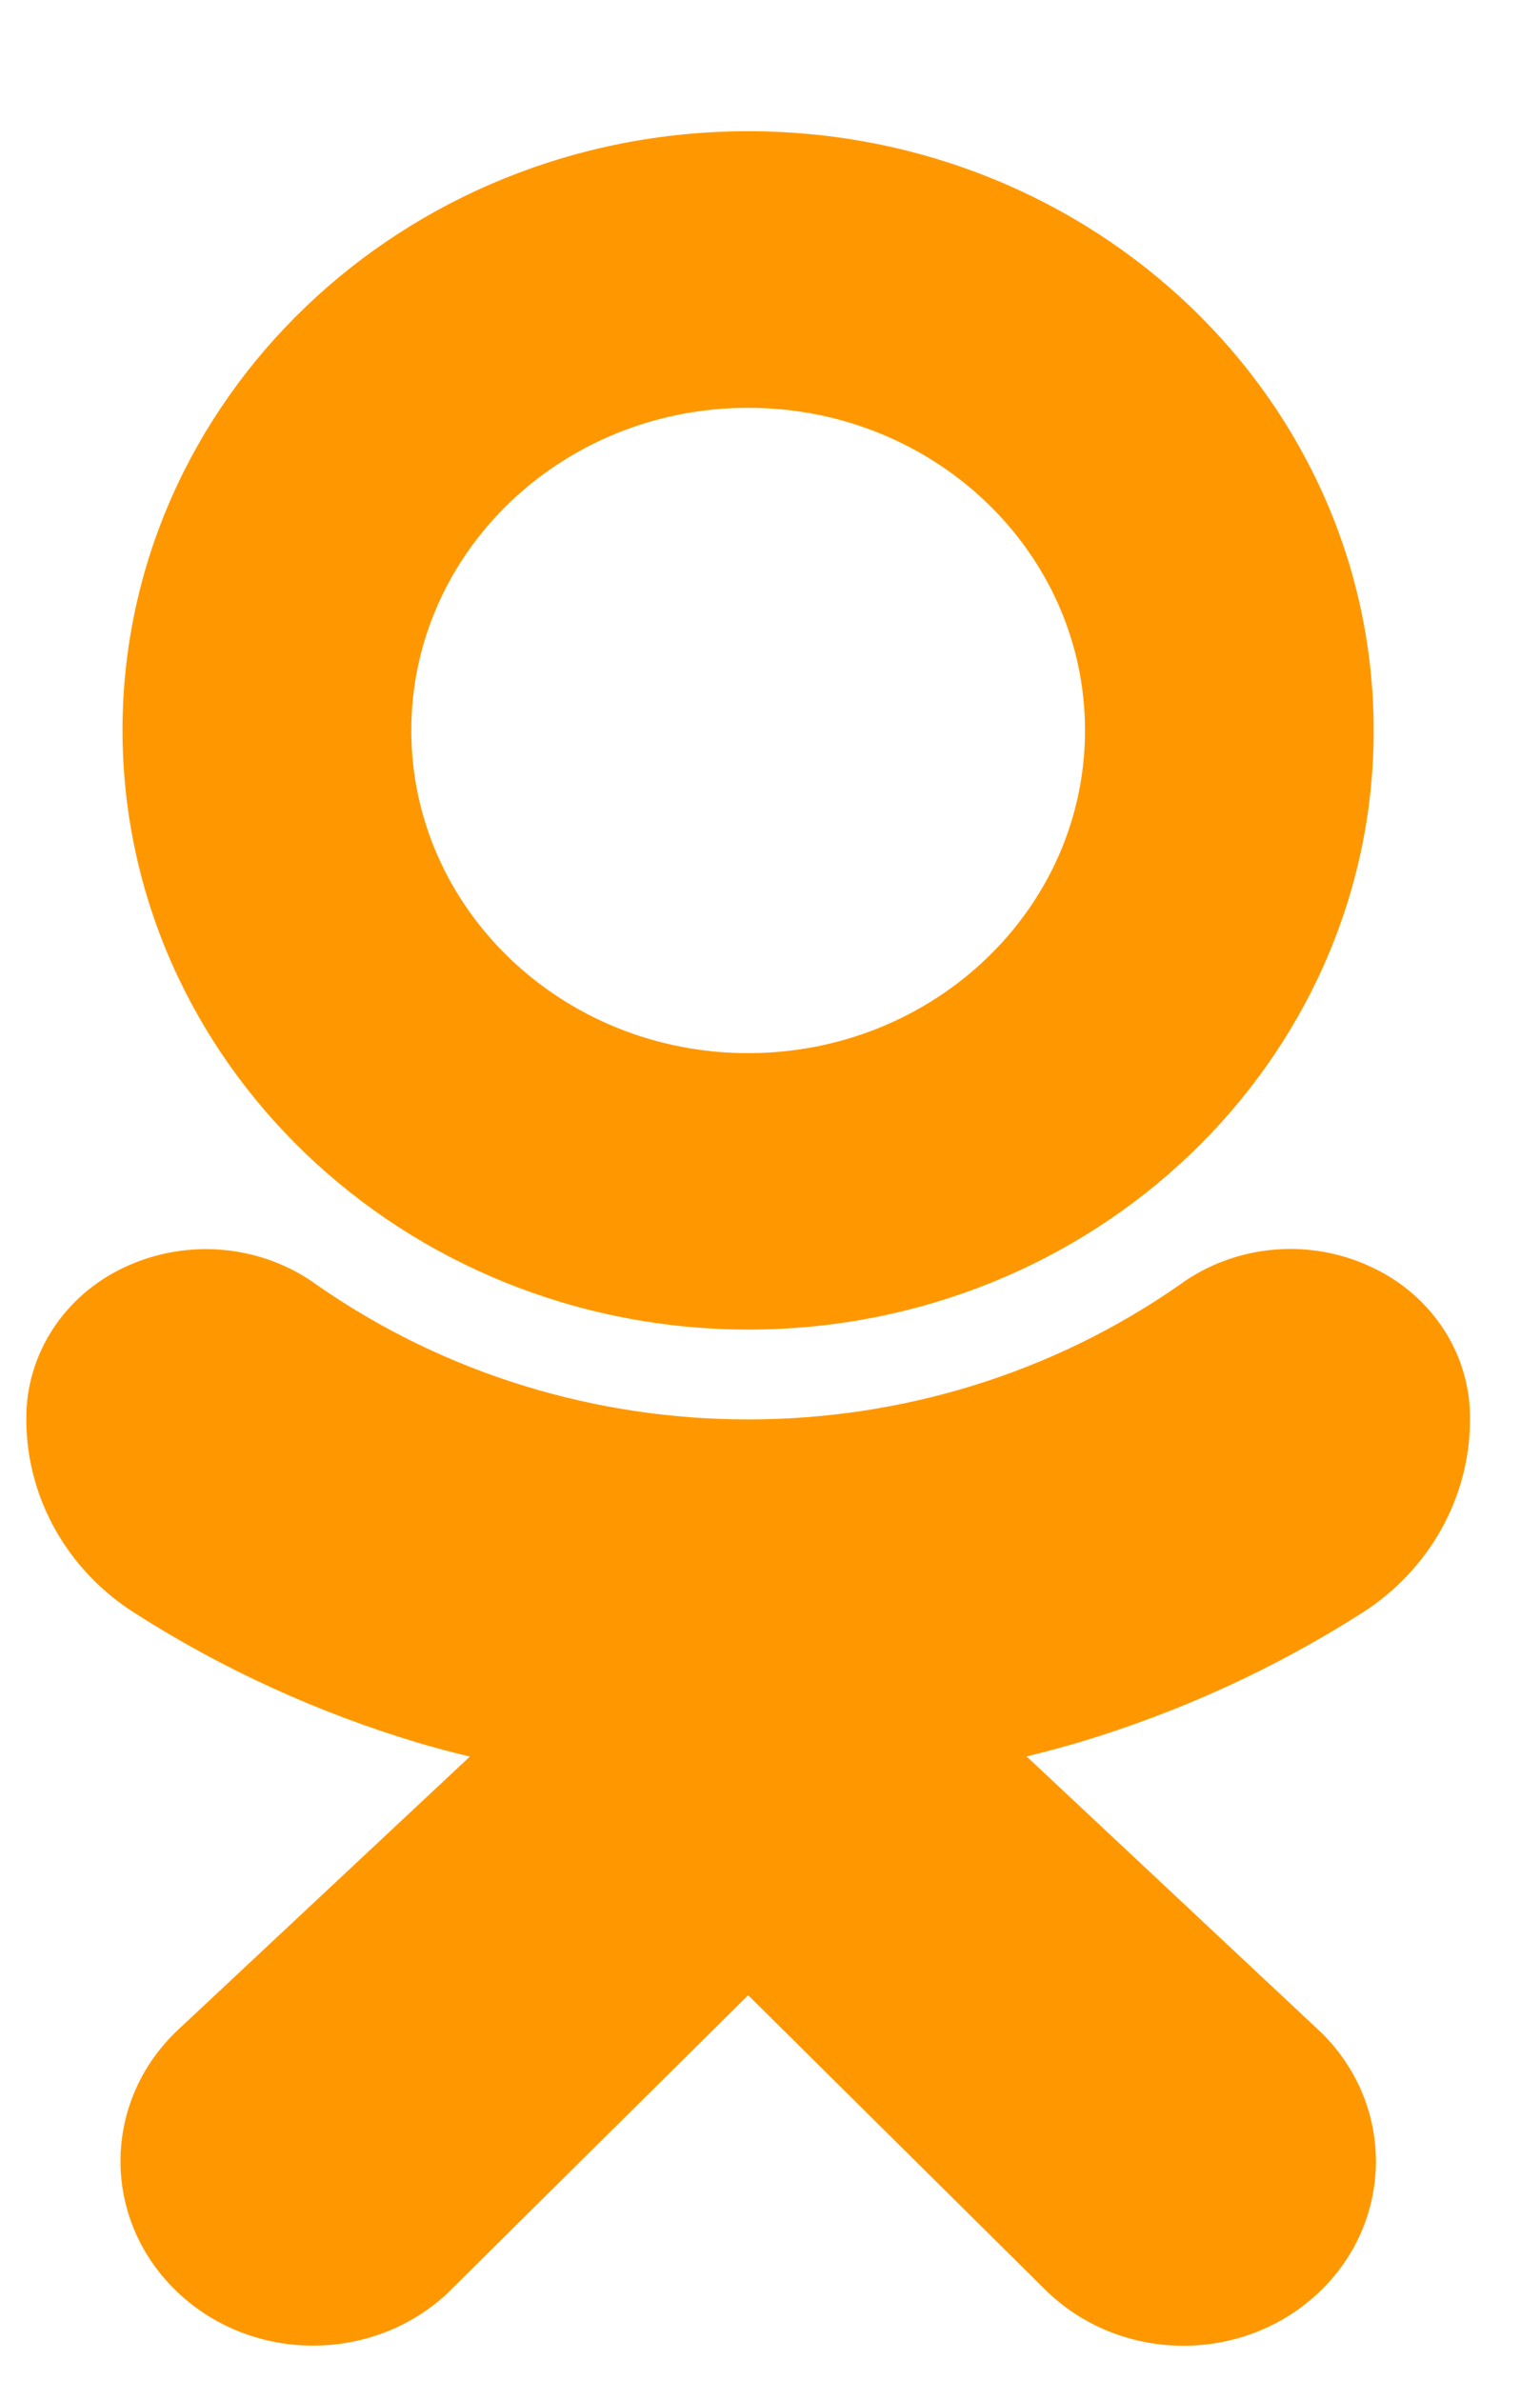 <svg width="11" height="17" viewBox="0 0 11 17" fill="none" xmlns="http://www.w3.org/2000/svg">
<path d="M5.344 9.494C7.812 9.494 9.812 7.579 9.812 5.216C9.812 2.853 7.812 0.937 5.344 0.937C2.876 0.937 0.875 2.853 0.875 5.216C0.878 7.578 2.877 9.491 5.344 9.494ZM5.344 2.912C6.673 2.912 7.75 3.943 7.75 5.216C7.75 6.488 6.673 7.52 5.344 7.52C4.015 7.52 2.938 6.488 2.938 5.216C2.938 3.943 4.015 2.912 5.344 2.912Z" fill="#FF9800"/>
<path d="M9.721 11.522C10.207 11.216 10.499 10.696 10.5 10.139C10.507 9.677 10.234 9.253 9.801 9.05C9.355 8.837 8.822 8.885 8.426 9.174C6.589 10.456 4.099 10.456 2.262 9.174C1.866 8.886 1.333 8.839 0.887 9.05C0.454 9.253 0.182 9.677 0.188 10.139C0.189 10.695 0.481 11.215 0.967 11.521C1.589 11.918 2.267 12.228 2.981 12.443C3.102 12.479 3.227 12.512 3.356 12.543L1.278 14.488C0.733 14.994 0.72 15.828 1.249 16.349C1.777 16.871 2.648 16.884 3.193 16.378C3.204 16.367 3.215 16.356 3.226 16.345L5.344 14.247L7.465 16.349C7.994 16.872 8.864 16.885 9.41 16.379C9.955 15.873 9.969 15.04 9.441 14.517C9.43 14.506 9.418 14.496 9.407 14.485L7.333 12.542C7.461 12.51 7.587 12.477 7.709 12.441C8.421 12.227 9.099 11.918 9.721 11.522Z" fill="#FF9800"/>
</svg>
